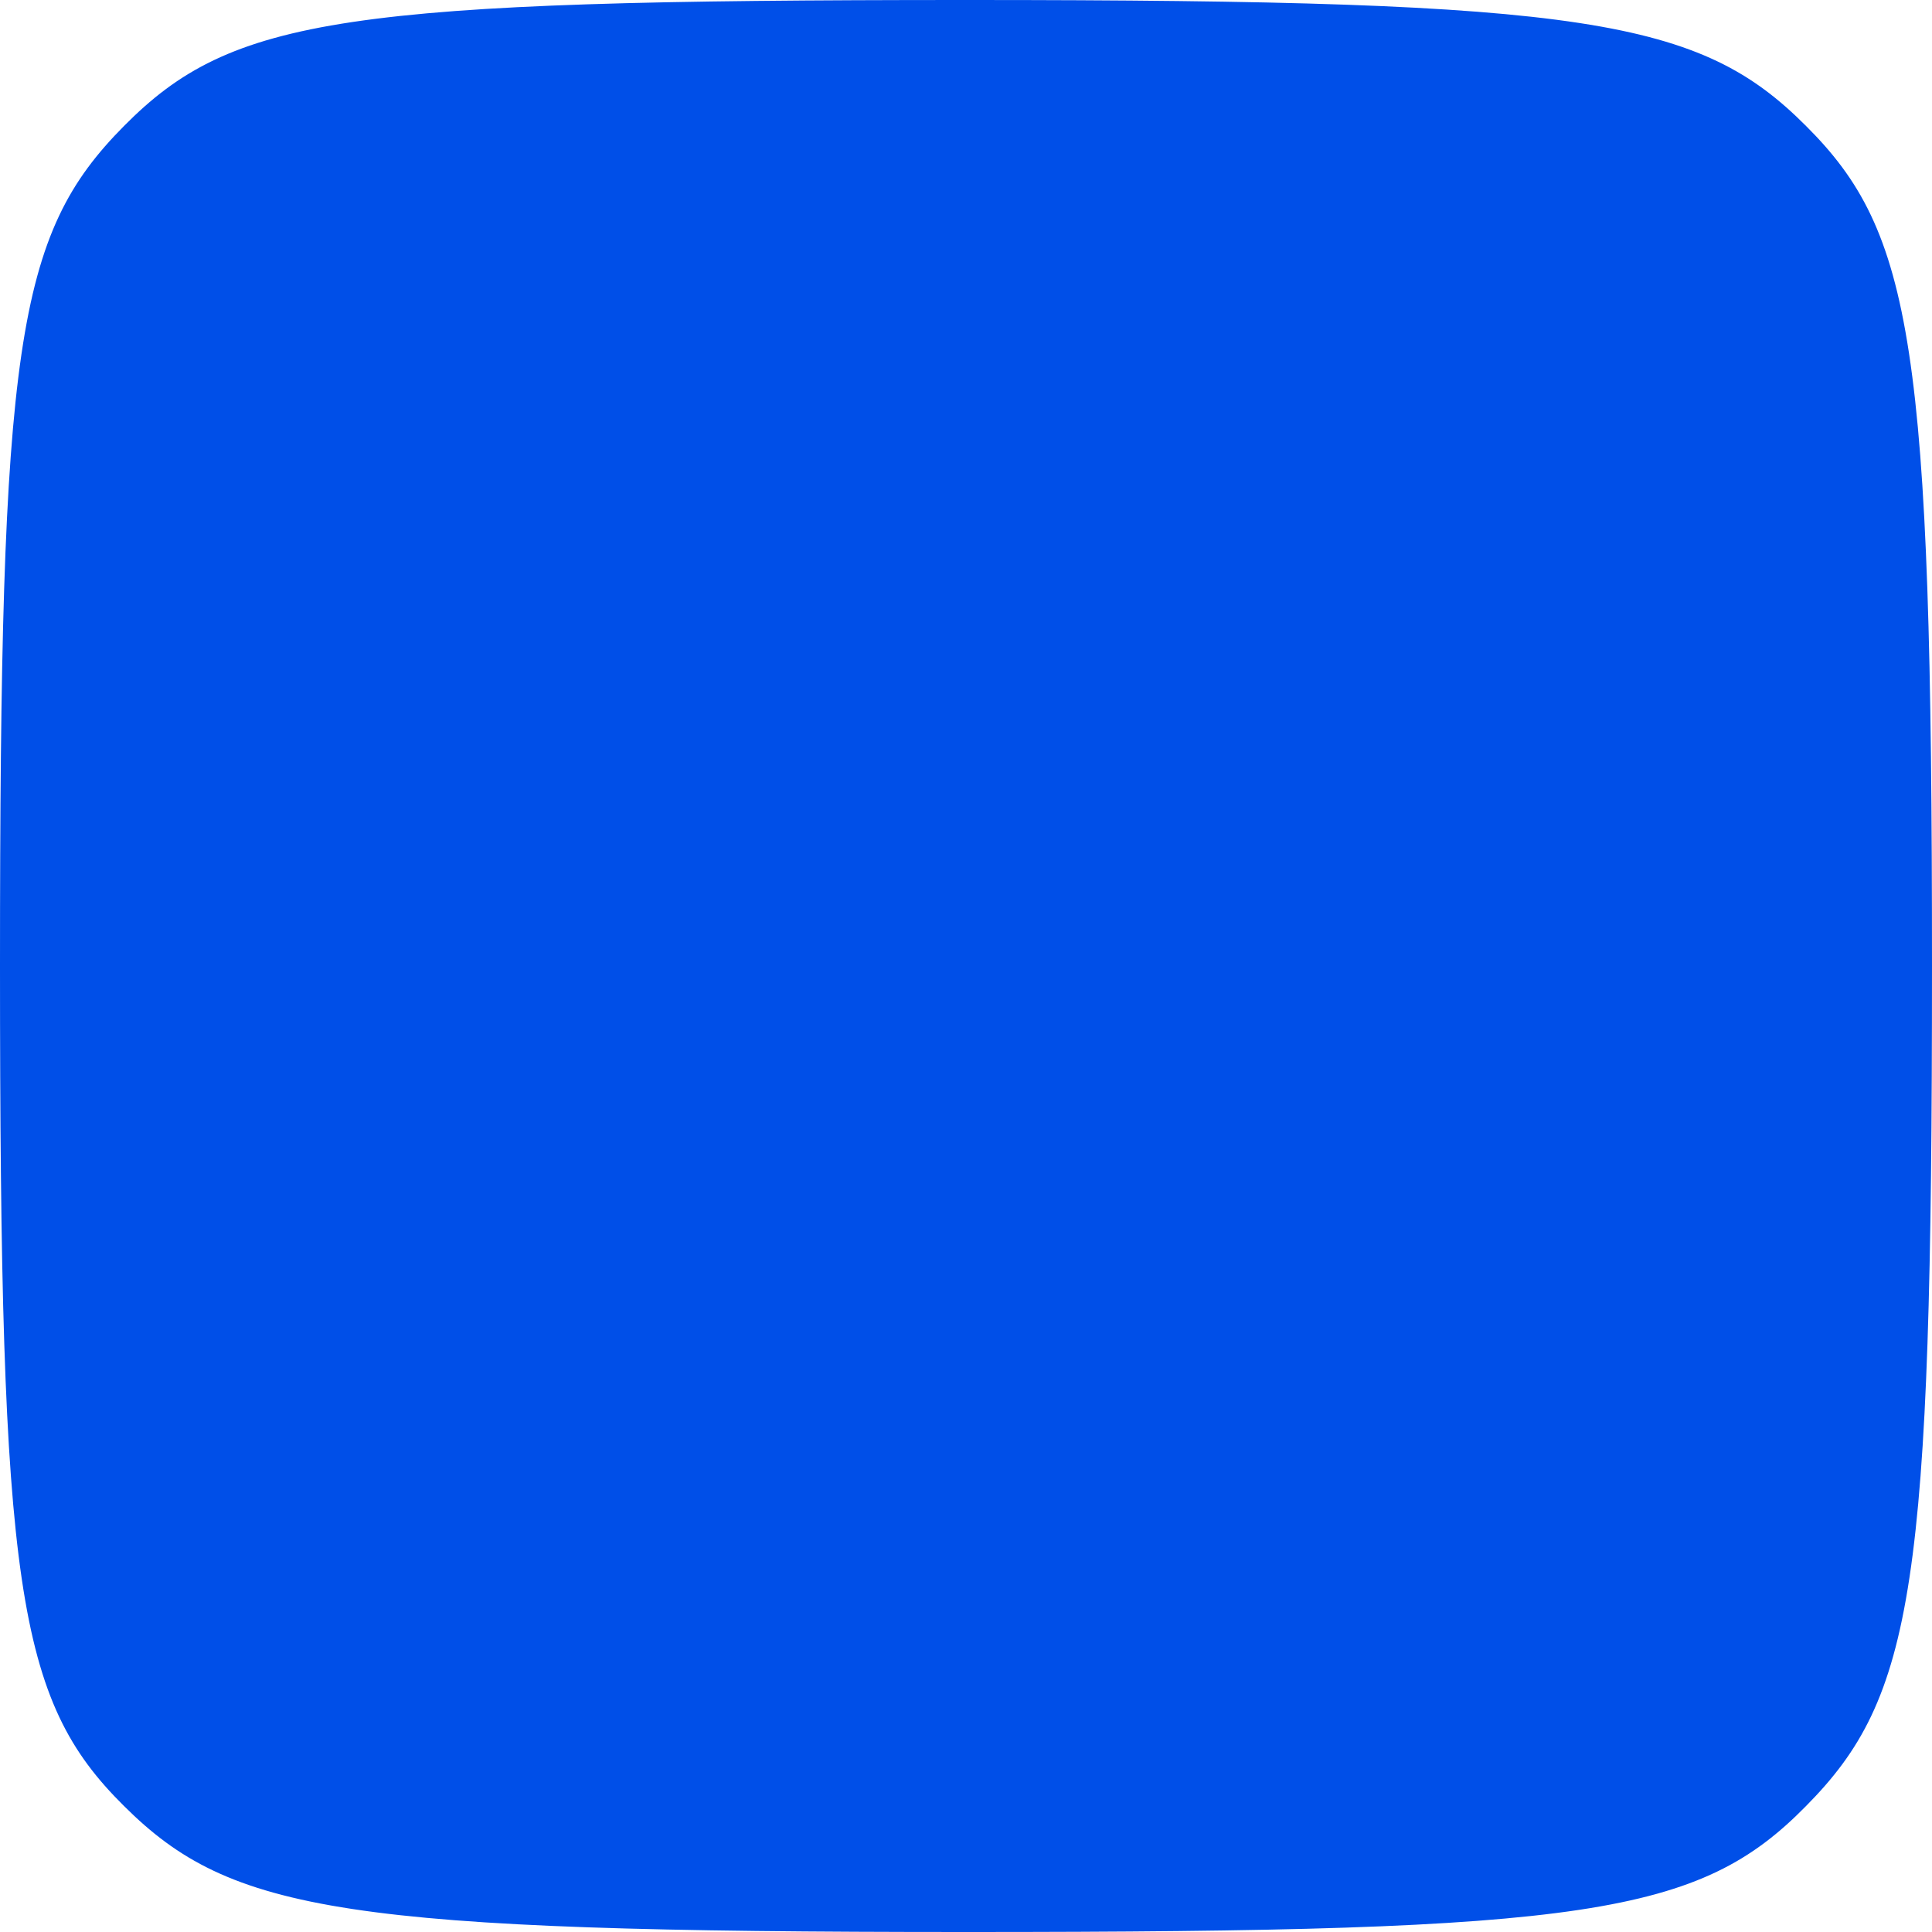<svg width="5" height="5" viewBox="0 0 5 5" fill="none" xmlns="http://www.w3.org/2000/svg">
<path d="M2.499 5C2.502 5 2.505 5 2.508 5C4.106 5 4.397 4.956 4.674 4.674C4.953 4.392 5 4.105 5 2.5C5 0.895 4.95 0.601 4.674 0.326C4.399 0.05 4.106 0 2.508 5.40225e-07C2.505 1.79663e-07 2.502 0 2.499 0C0.893 0 0.601 0.043 0.321 0.326C0.041 0.608 0 0.895 0 2.5C0 4.105 0.043 4.399 0.321 4.674C0.598 4.95 0.894 5 2.499 5Z" fill="#004FE8"/>
</svg>
